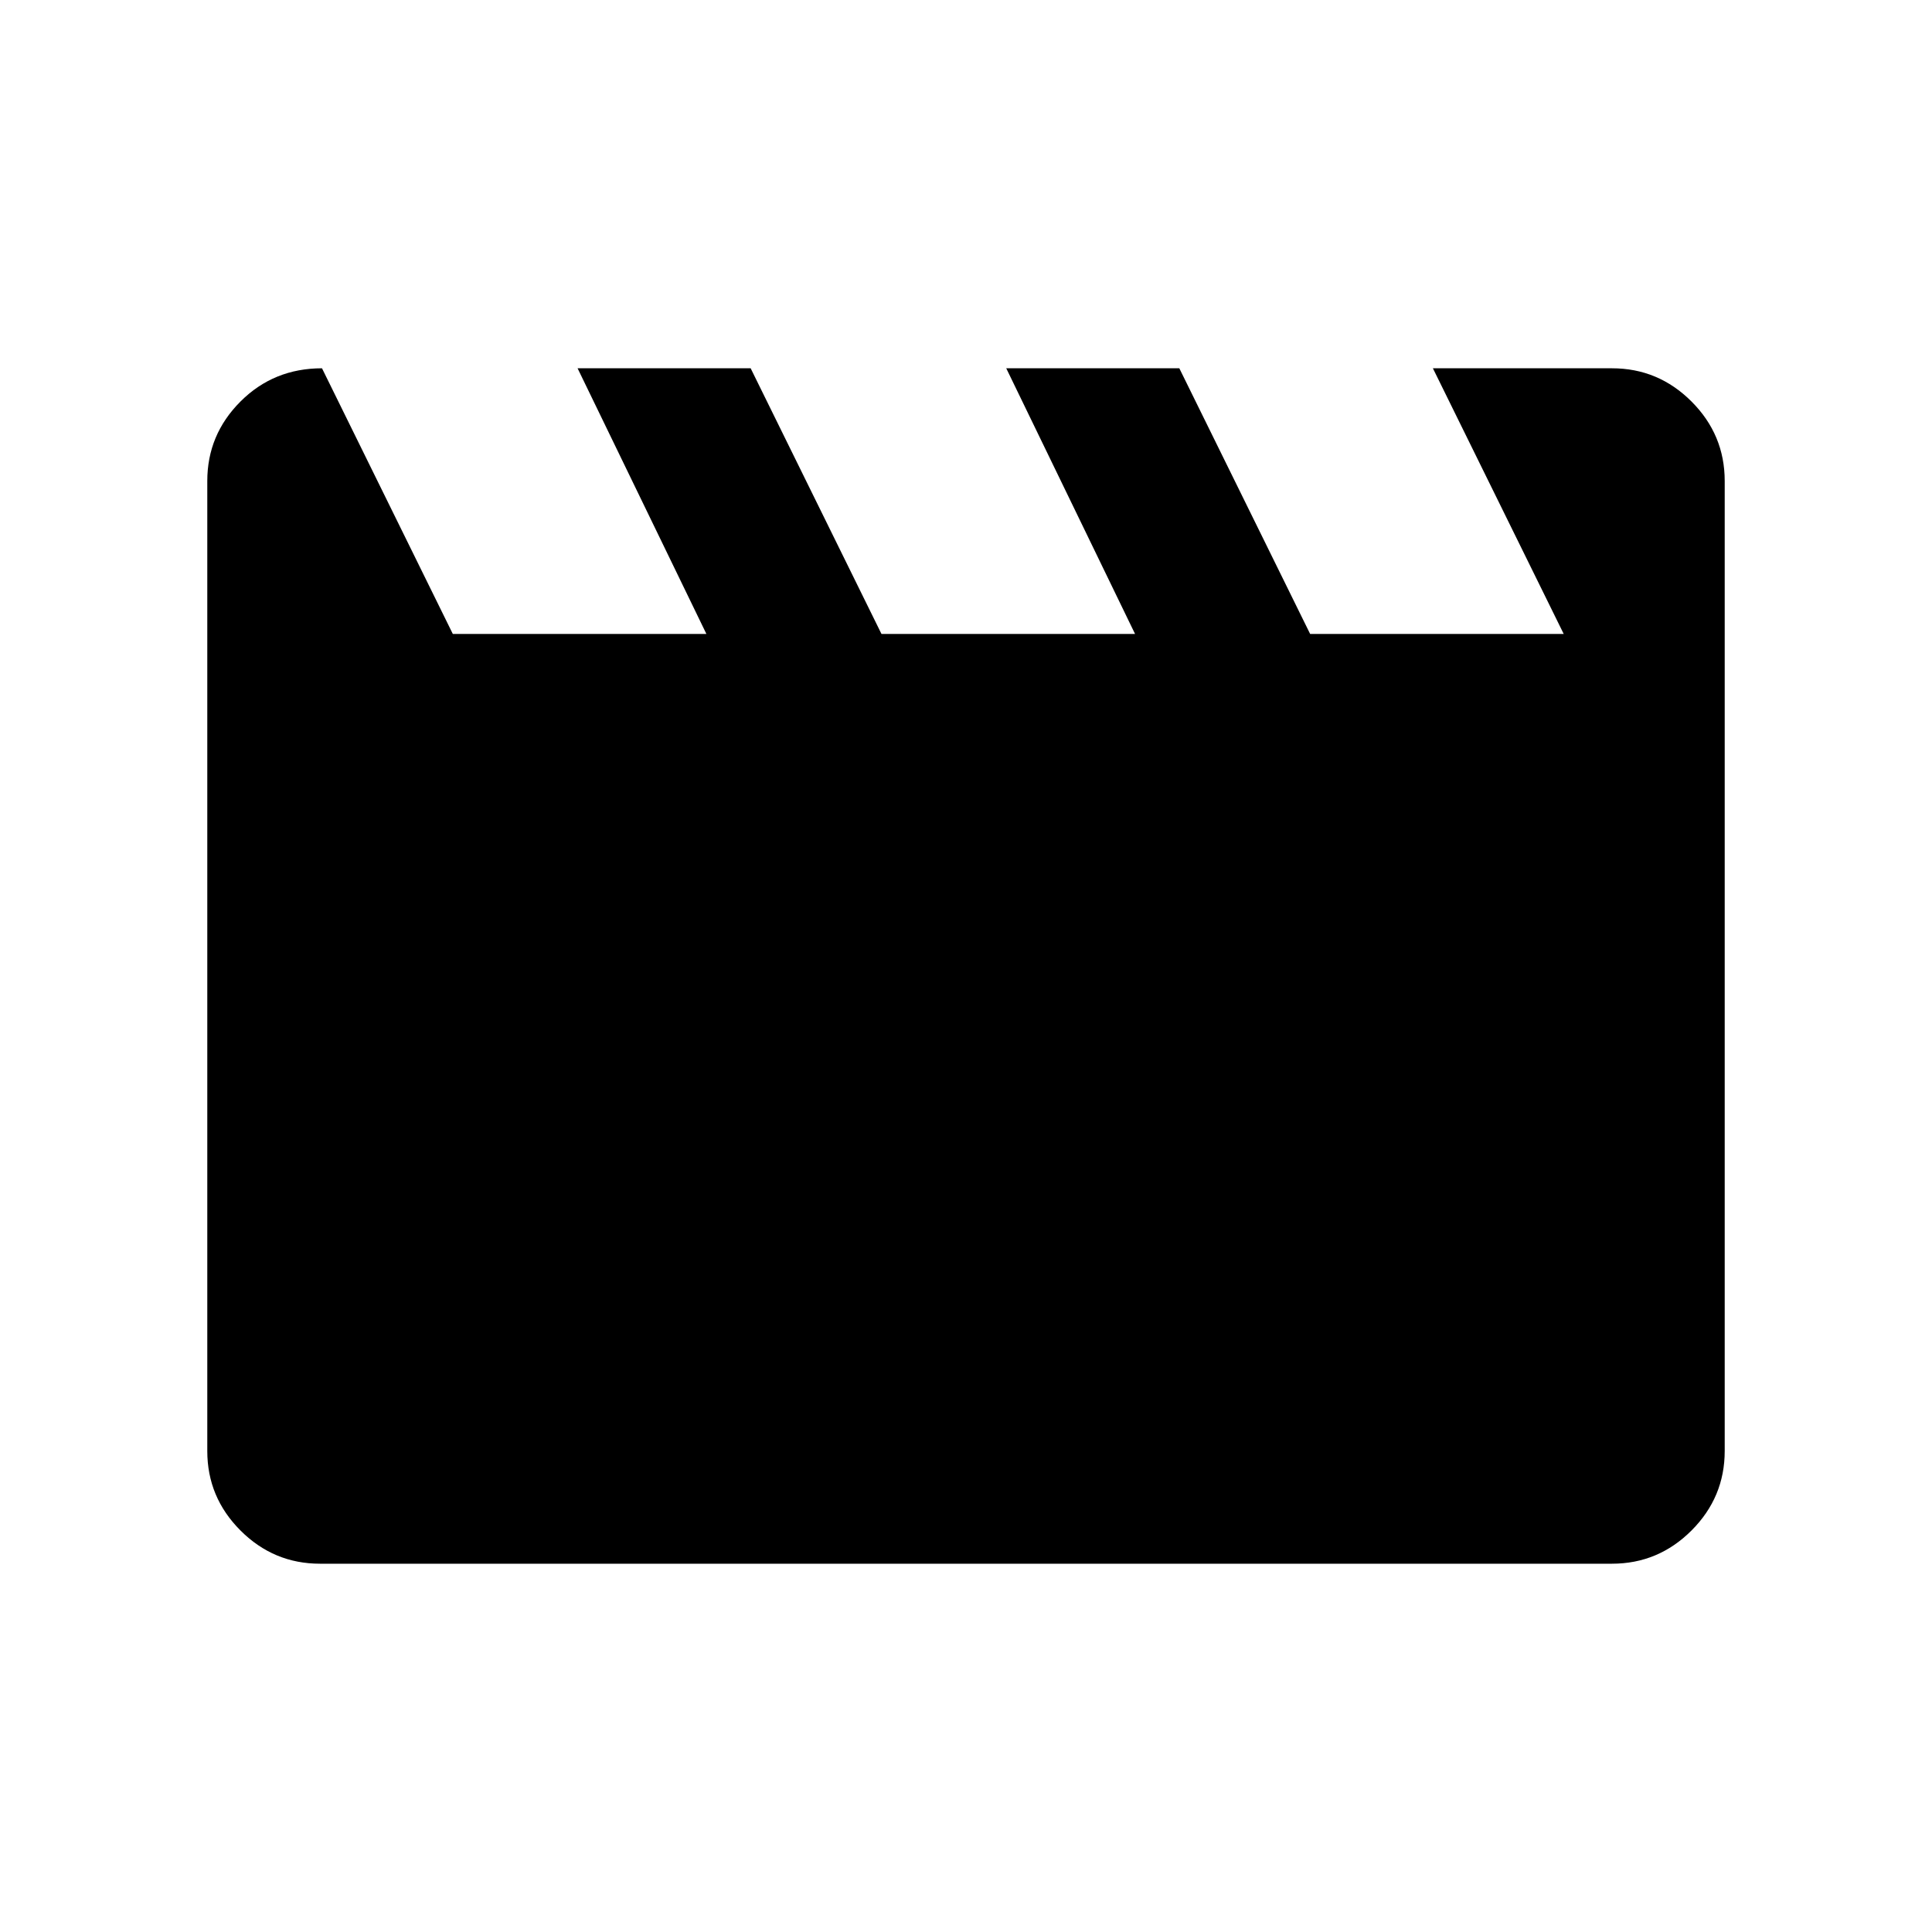 <svg xmlns="http://www.w3.org/2000/svg" height="48" width="48"><path d="m8 9.15 3.25 6.6h6.3l-3.2-6.6h4.3l3.25 6.6h6.3L25 9.15h4.3l3.25 6.6h6.3l-3.25-6.6h4.45q1.15 0 1.975.825.825.825.825 1.975v24.1q0 1.15-.825 1.975-.825.825-1.975.825H7.95q-1.15 0-1.975-.825-.825-.825-.825-1.975v-24.1q0-1.15.825-1.975Q6.8 9.15 8 9.15Z"/></svg>